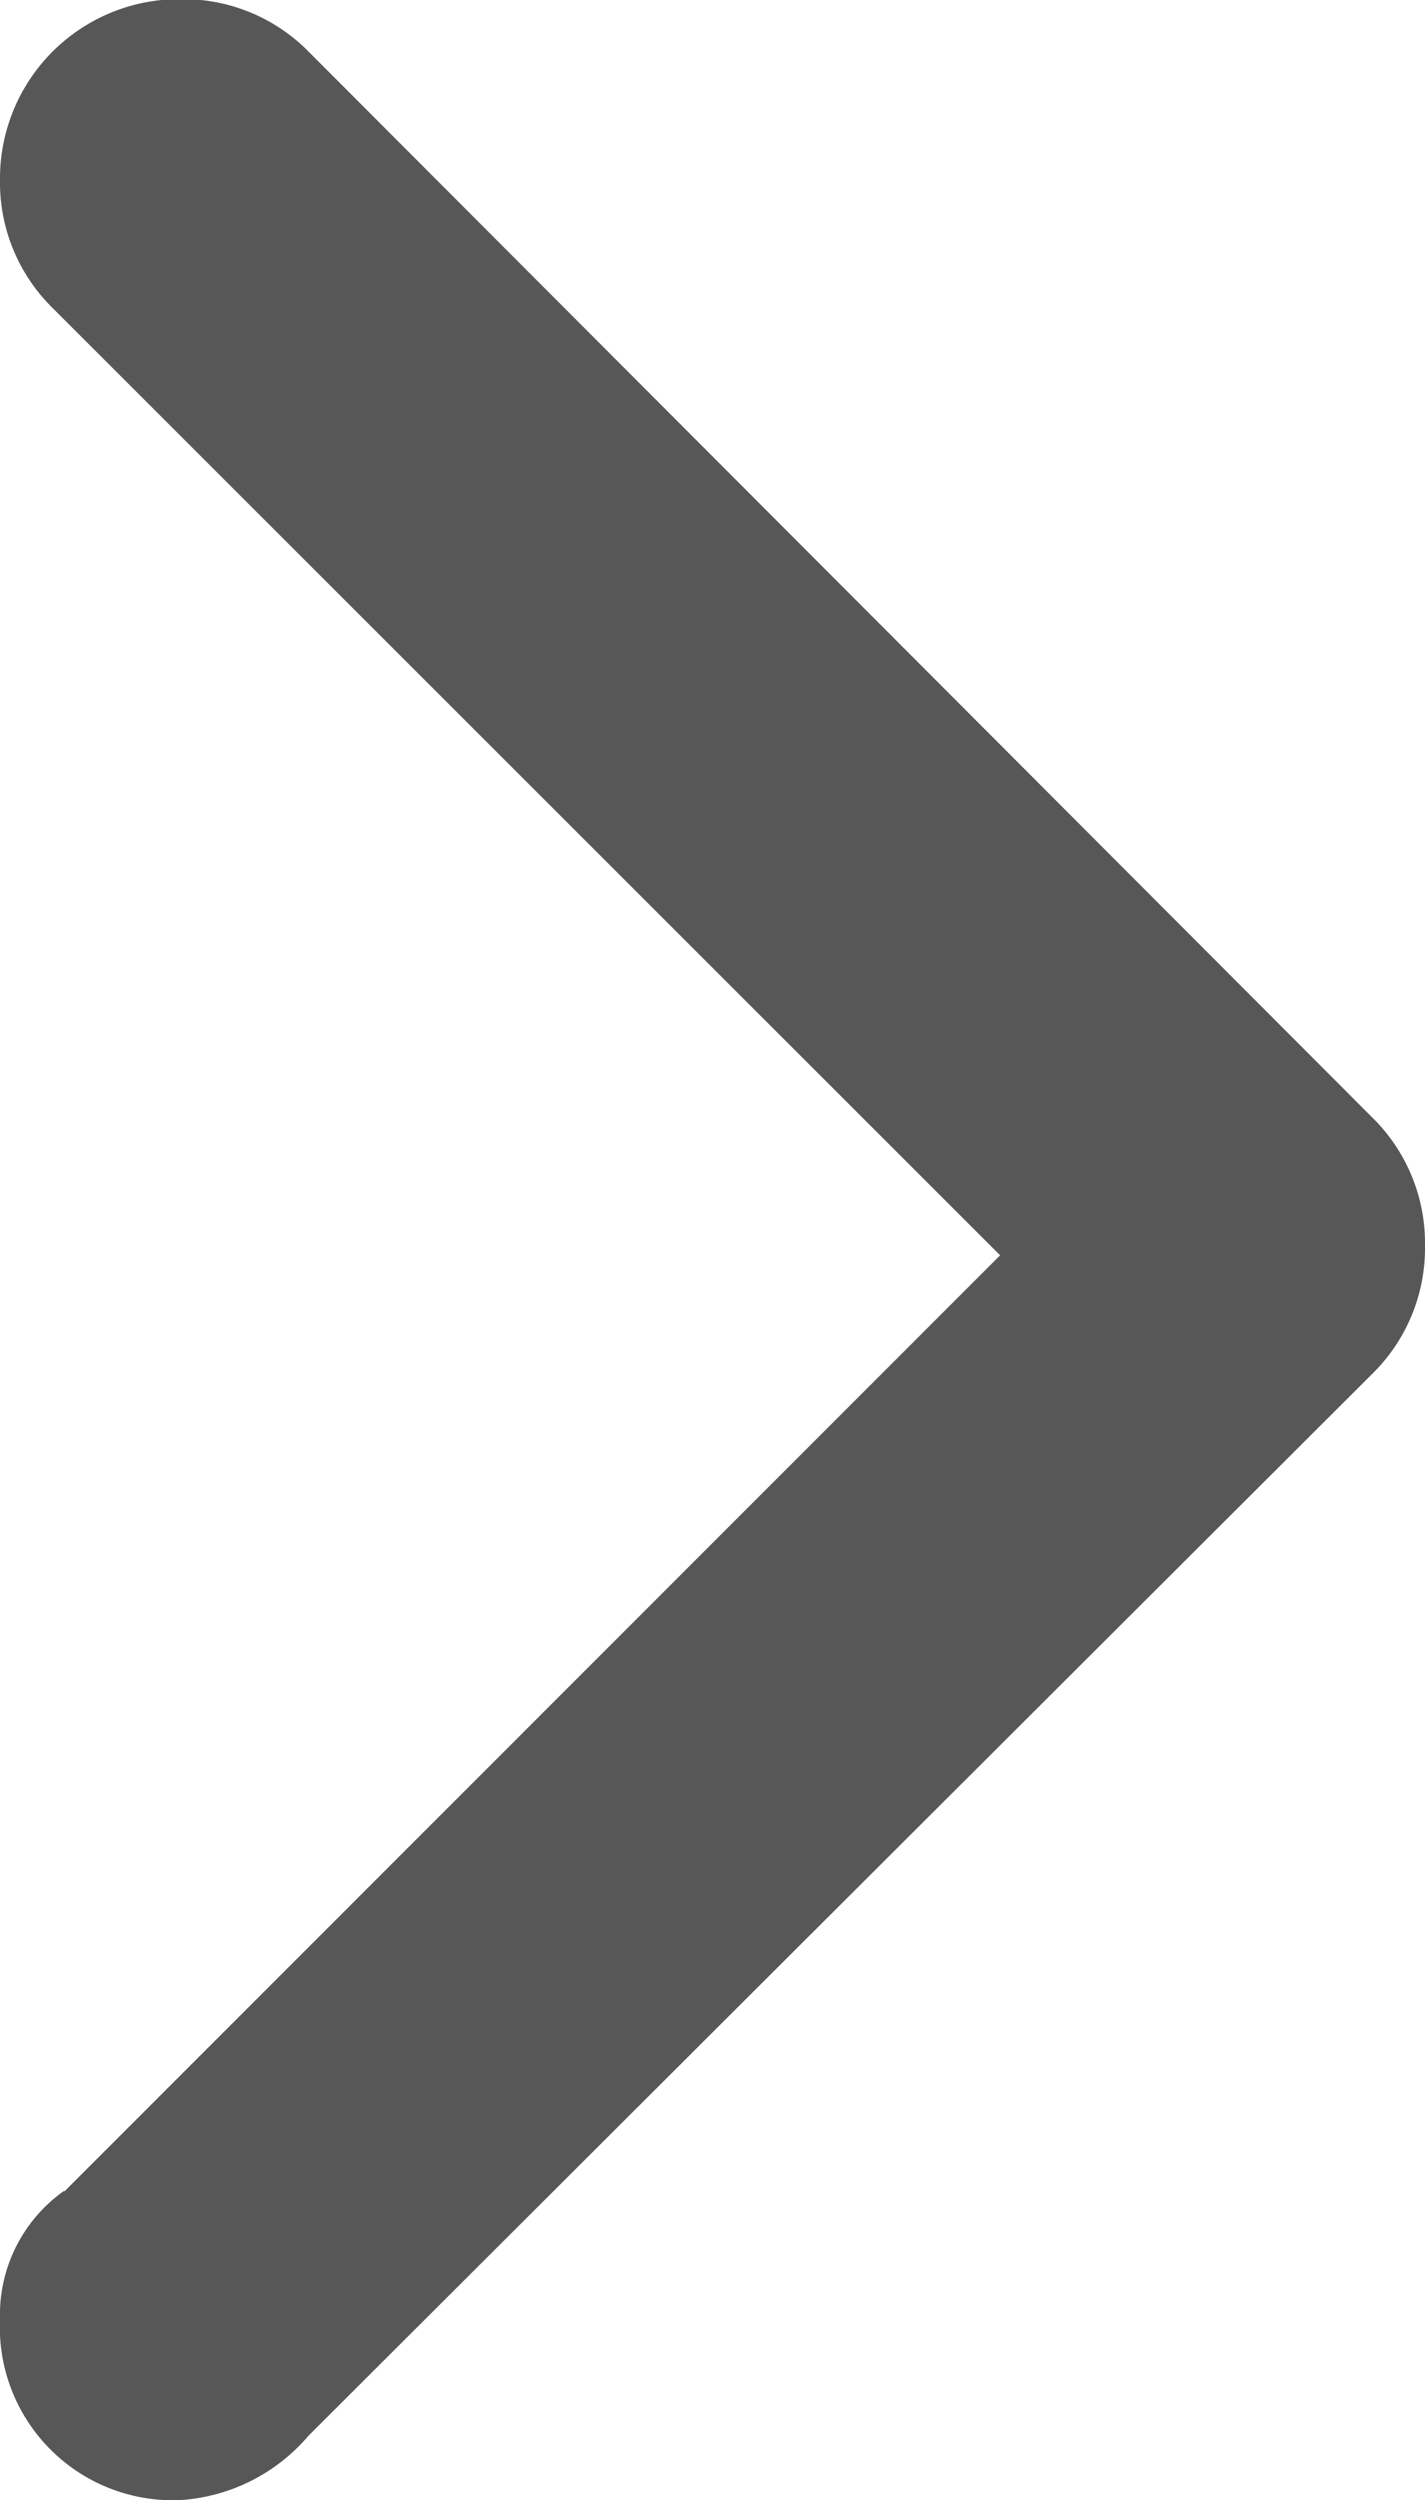 <svg xmlns="http://www.w3.org/2000/svg" viewBox="0 0 6.654 11.669"><defs><style>.a{fill:#575757;fill-rule:evenodd;}</style></defs><path class="a" d="M1.44.3l4.37,4.37L10.229.248h0a.822.822,0,0,1,.6-.248.837.837,0,0,1,.844.844.822.822,0,0,1-.248.6h0L6.455,6.406h0a.822.822,0,0,1-.6.248h0a.822.822,0,0,1-.6-.248h0L.3,1.44h0a.858.858,0,0,1-.3-.6A.808.808,0,0,1,.844,0a.708.708,0,0,1,.6.3" transform="translate(0 11.669) rotate(-90)"/></svg>